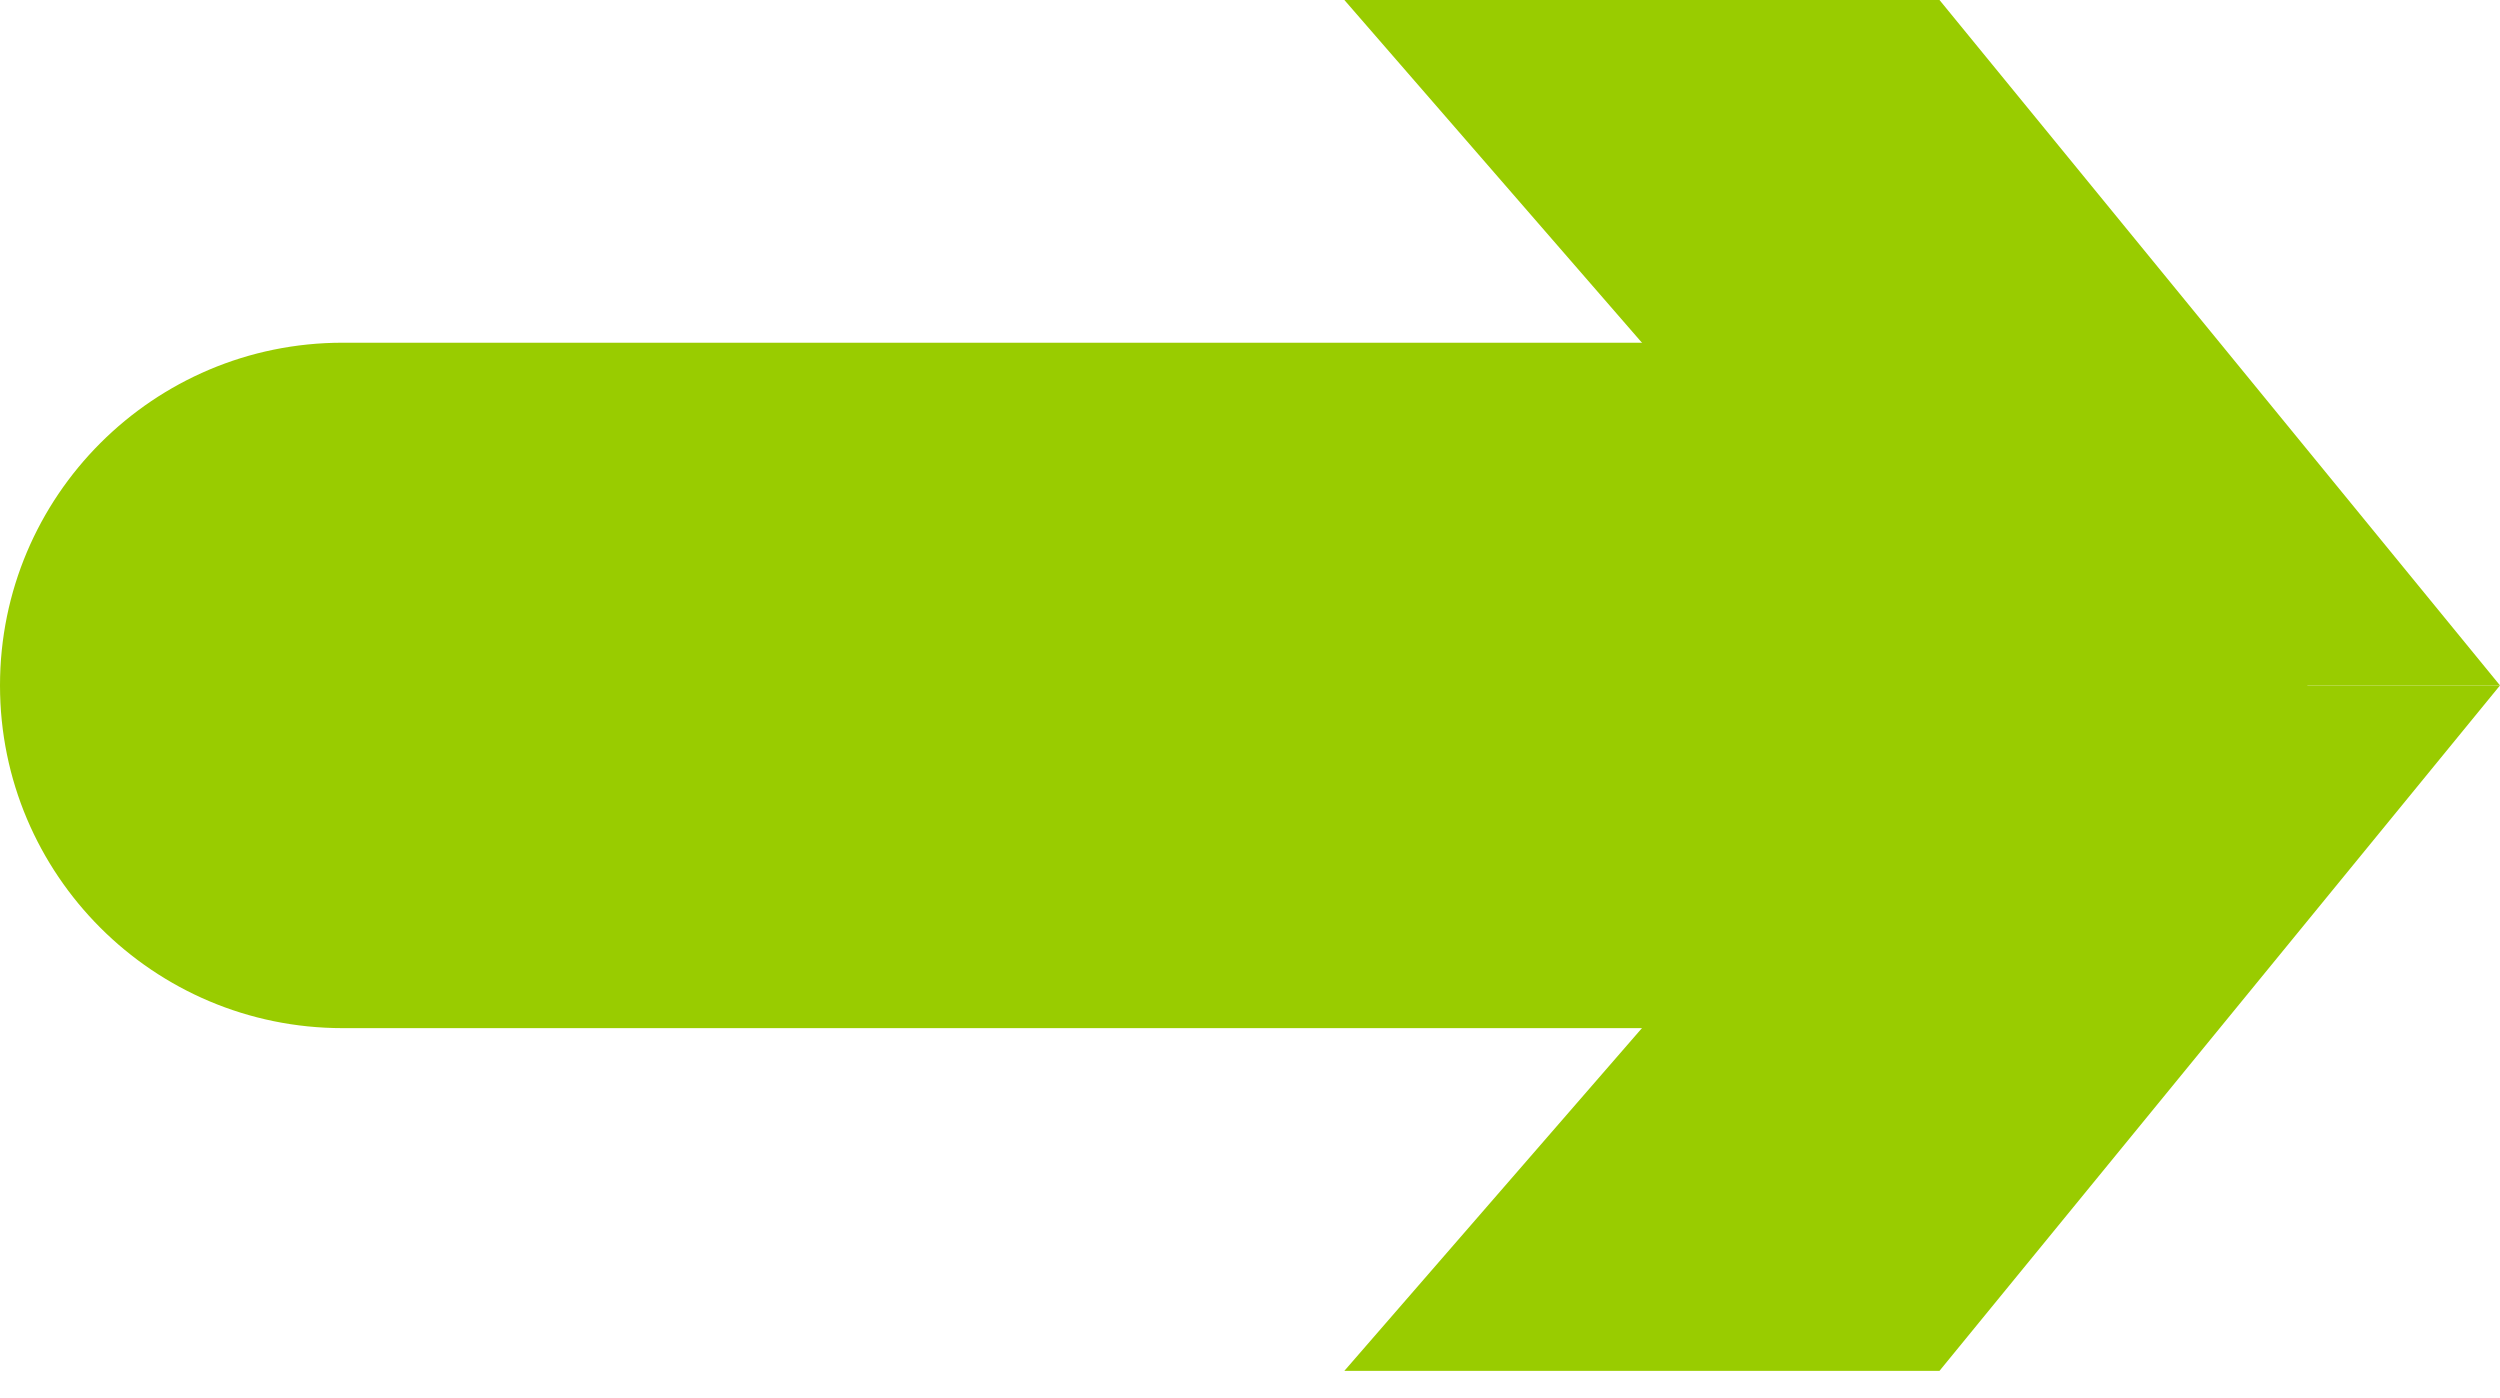 <?xml version="1.0" encoding="UTF-8" standalone="no"?>
<svg width="59px" height="33px" viewBox="0 0 59 33" version="1.1" xmlns="http://www.w3.org/2000/svg" xmlns:xlink="http://www.w3.org/1999/xlink">
    <!-- Generator: Sketch 50.2 (55047) - http://www.bohemiancoding.com/sketch -->
    <title>out</title>
    <desc>Created with Sketch.</desc>
    <defs></defs>
    <g id="Page-1" stroke="none" stroke-width="1" fill="none" fill-rule="evenodd">
        <g id="out" fill="#99CC00">
            <path d="M8.088,8.088 L46.367,8.088 C50.833,8.088 54.455,11.709 54.455,16.176 L54.455,16.176 C54.455,20.643 50.833,24.264 46.367,24.264 L8.088,24.264 C3.621,24.264 5.47026656e-16,20.643 0,16.176 L0,16.176 C-5.47026656e-16,11.709 3.621,8.088 8.088,8.088 Z" id="Rectangle-16"></path>
            <polygon id="Path-60-Copy-3" points="45.772 16.176 31.727 0 45.772 0 59 16.176"></polygon>
            <polygon id="Path-60-Copy-4" transform="translate(45.364, 24.264) scale(1, -1) translate(-45.364, -24.264) " points="45.772 32.352 31.727 16.176 45.772 16.176 59 32.352"></polygon>
        </g>
    </g>
</svg>